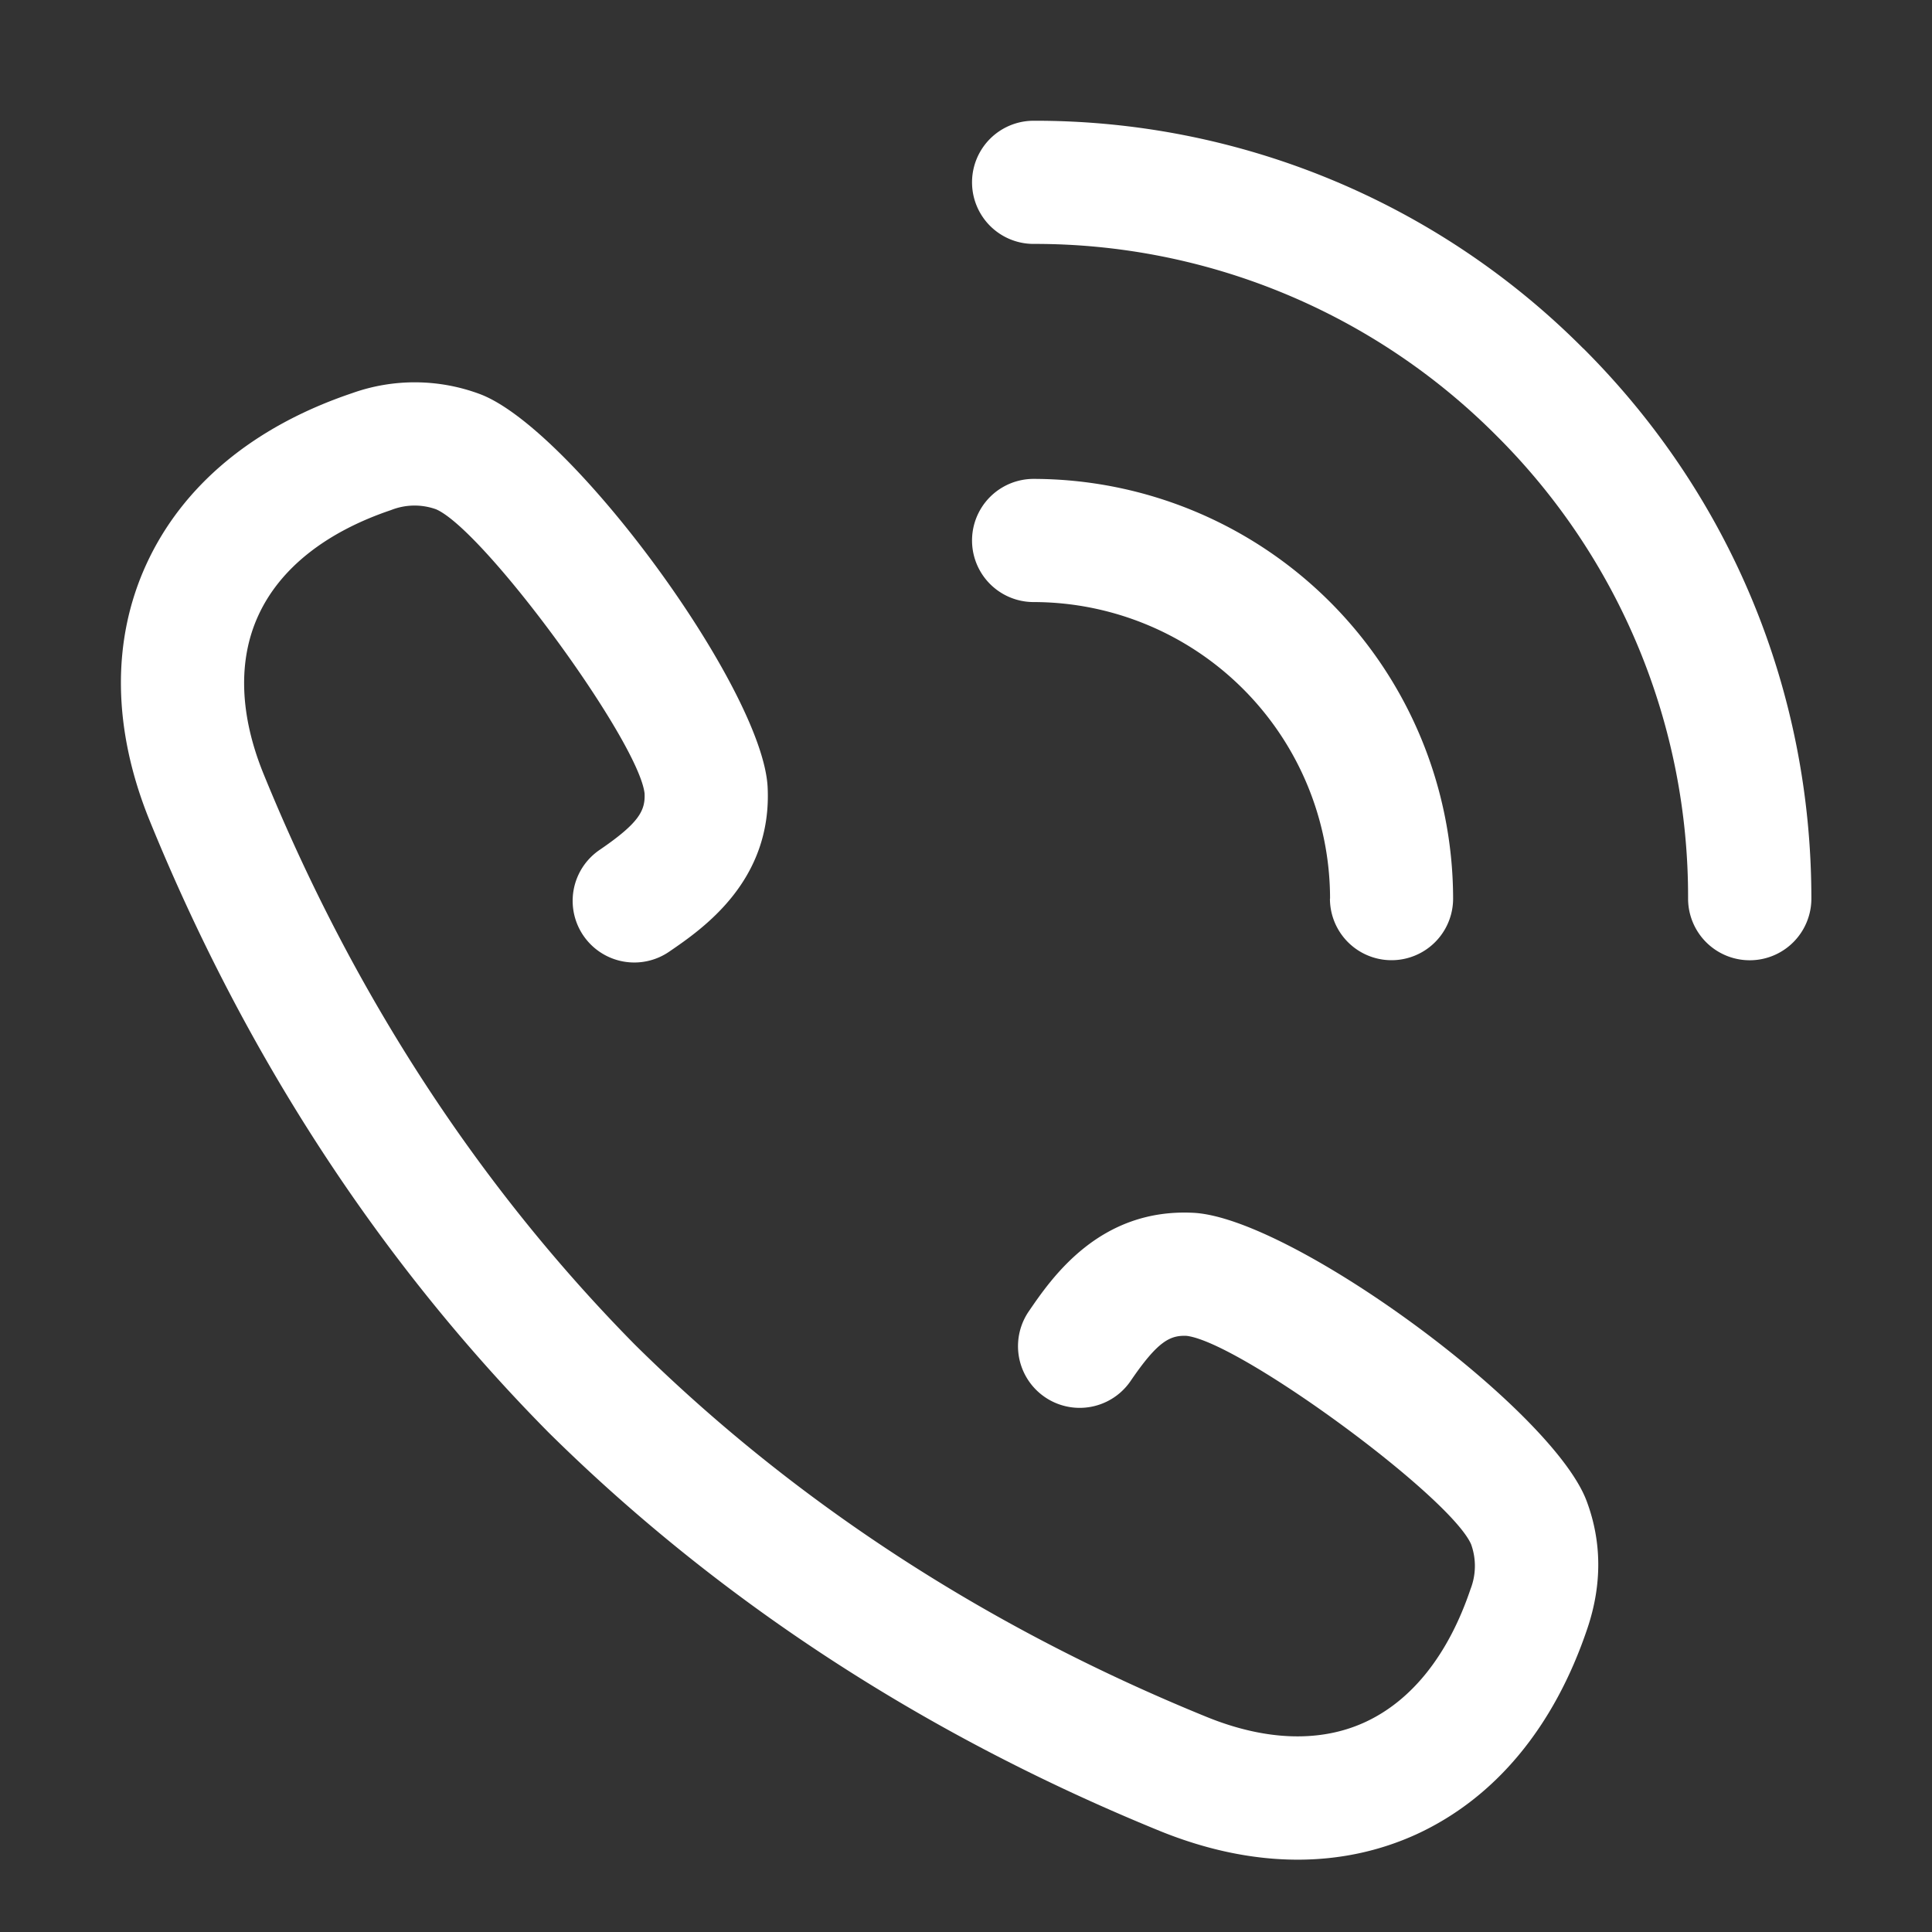 <svg width="16" height="16" fill="none" xmlns="http://www.w3.org/2000/svg"><rect width="100%" height="100%" fill="#333333" stroke="none"/><mask id="a" maskUnits="userSpaceOnUse" x="0" y="0" width="16" height="16"><path fill="#C4C4C4" d="M0 0h16v16H0z"/></mask><g mask="url(#a)" fill="#fff"><path d="M13.113 2.887A6.399 6.399 0 008.56 1a.51.51 0 100 1.02 5.39 5.39 0 013.833 1.588 5.385 5.385 0 011.587 3.834.51.51 0 001.021 0c0-1.721-.67-3.339-1.887-4.555z"/><path d="M11.014 7.442a.51.51 0 001.02 0A3.48 3.48 0 008.56 3.966a.51.51 0 000 1.02 2.458 2.458 0 012.455 2.456zm-1.13 2.602c-.778-.04-1.174.538-1.364.816a.51.51 0 10.843.577c.224-.329.326-.38.464-.374.442.052 2.181 1.327 2.356 1.726a.528.528 0 01-.005.372c-.183.542-.485.923-.875 1.102-.37.17-.824.154-1.312-.045-1.822-.742-3.414-1.779-4.731-3.08l-.002-.002C3.96 9.82 2.925 8.23 2.183 6.41c-.199-.488-.214-.942-.044-1.312.178-.39.56-.692 1.1-.874a.527.527 0 01.373-.006c.4.175 1.674 1.915 1.726 2.352.007.143-.045.245-.373.469a.51.51 0 10.576.843c.278-.19.856-.586.816-1.366C6.313 5.7 4.727 3.54 3.97 3.262a1.543 1.543 0 00-1.054-.006c-.816.275-1.405.765-1.704 1.417-.29.632-.28 1.366.027 2.122.793 1.947 1.904 3.651 3.3 5.064a.294.294 0 00.01.01c1.412 1.394 3.114 2.502 5.058 3.295.39.158.773.237 1.14.237.345 0 .676-.07.983-.21.652-.3 1.141-.888 1.416-1.705.122-.362.12-.716-.005-1.052-.28-.76-2.439-2.346-3.256-2.39z"/></g></svg>